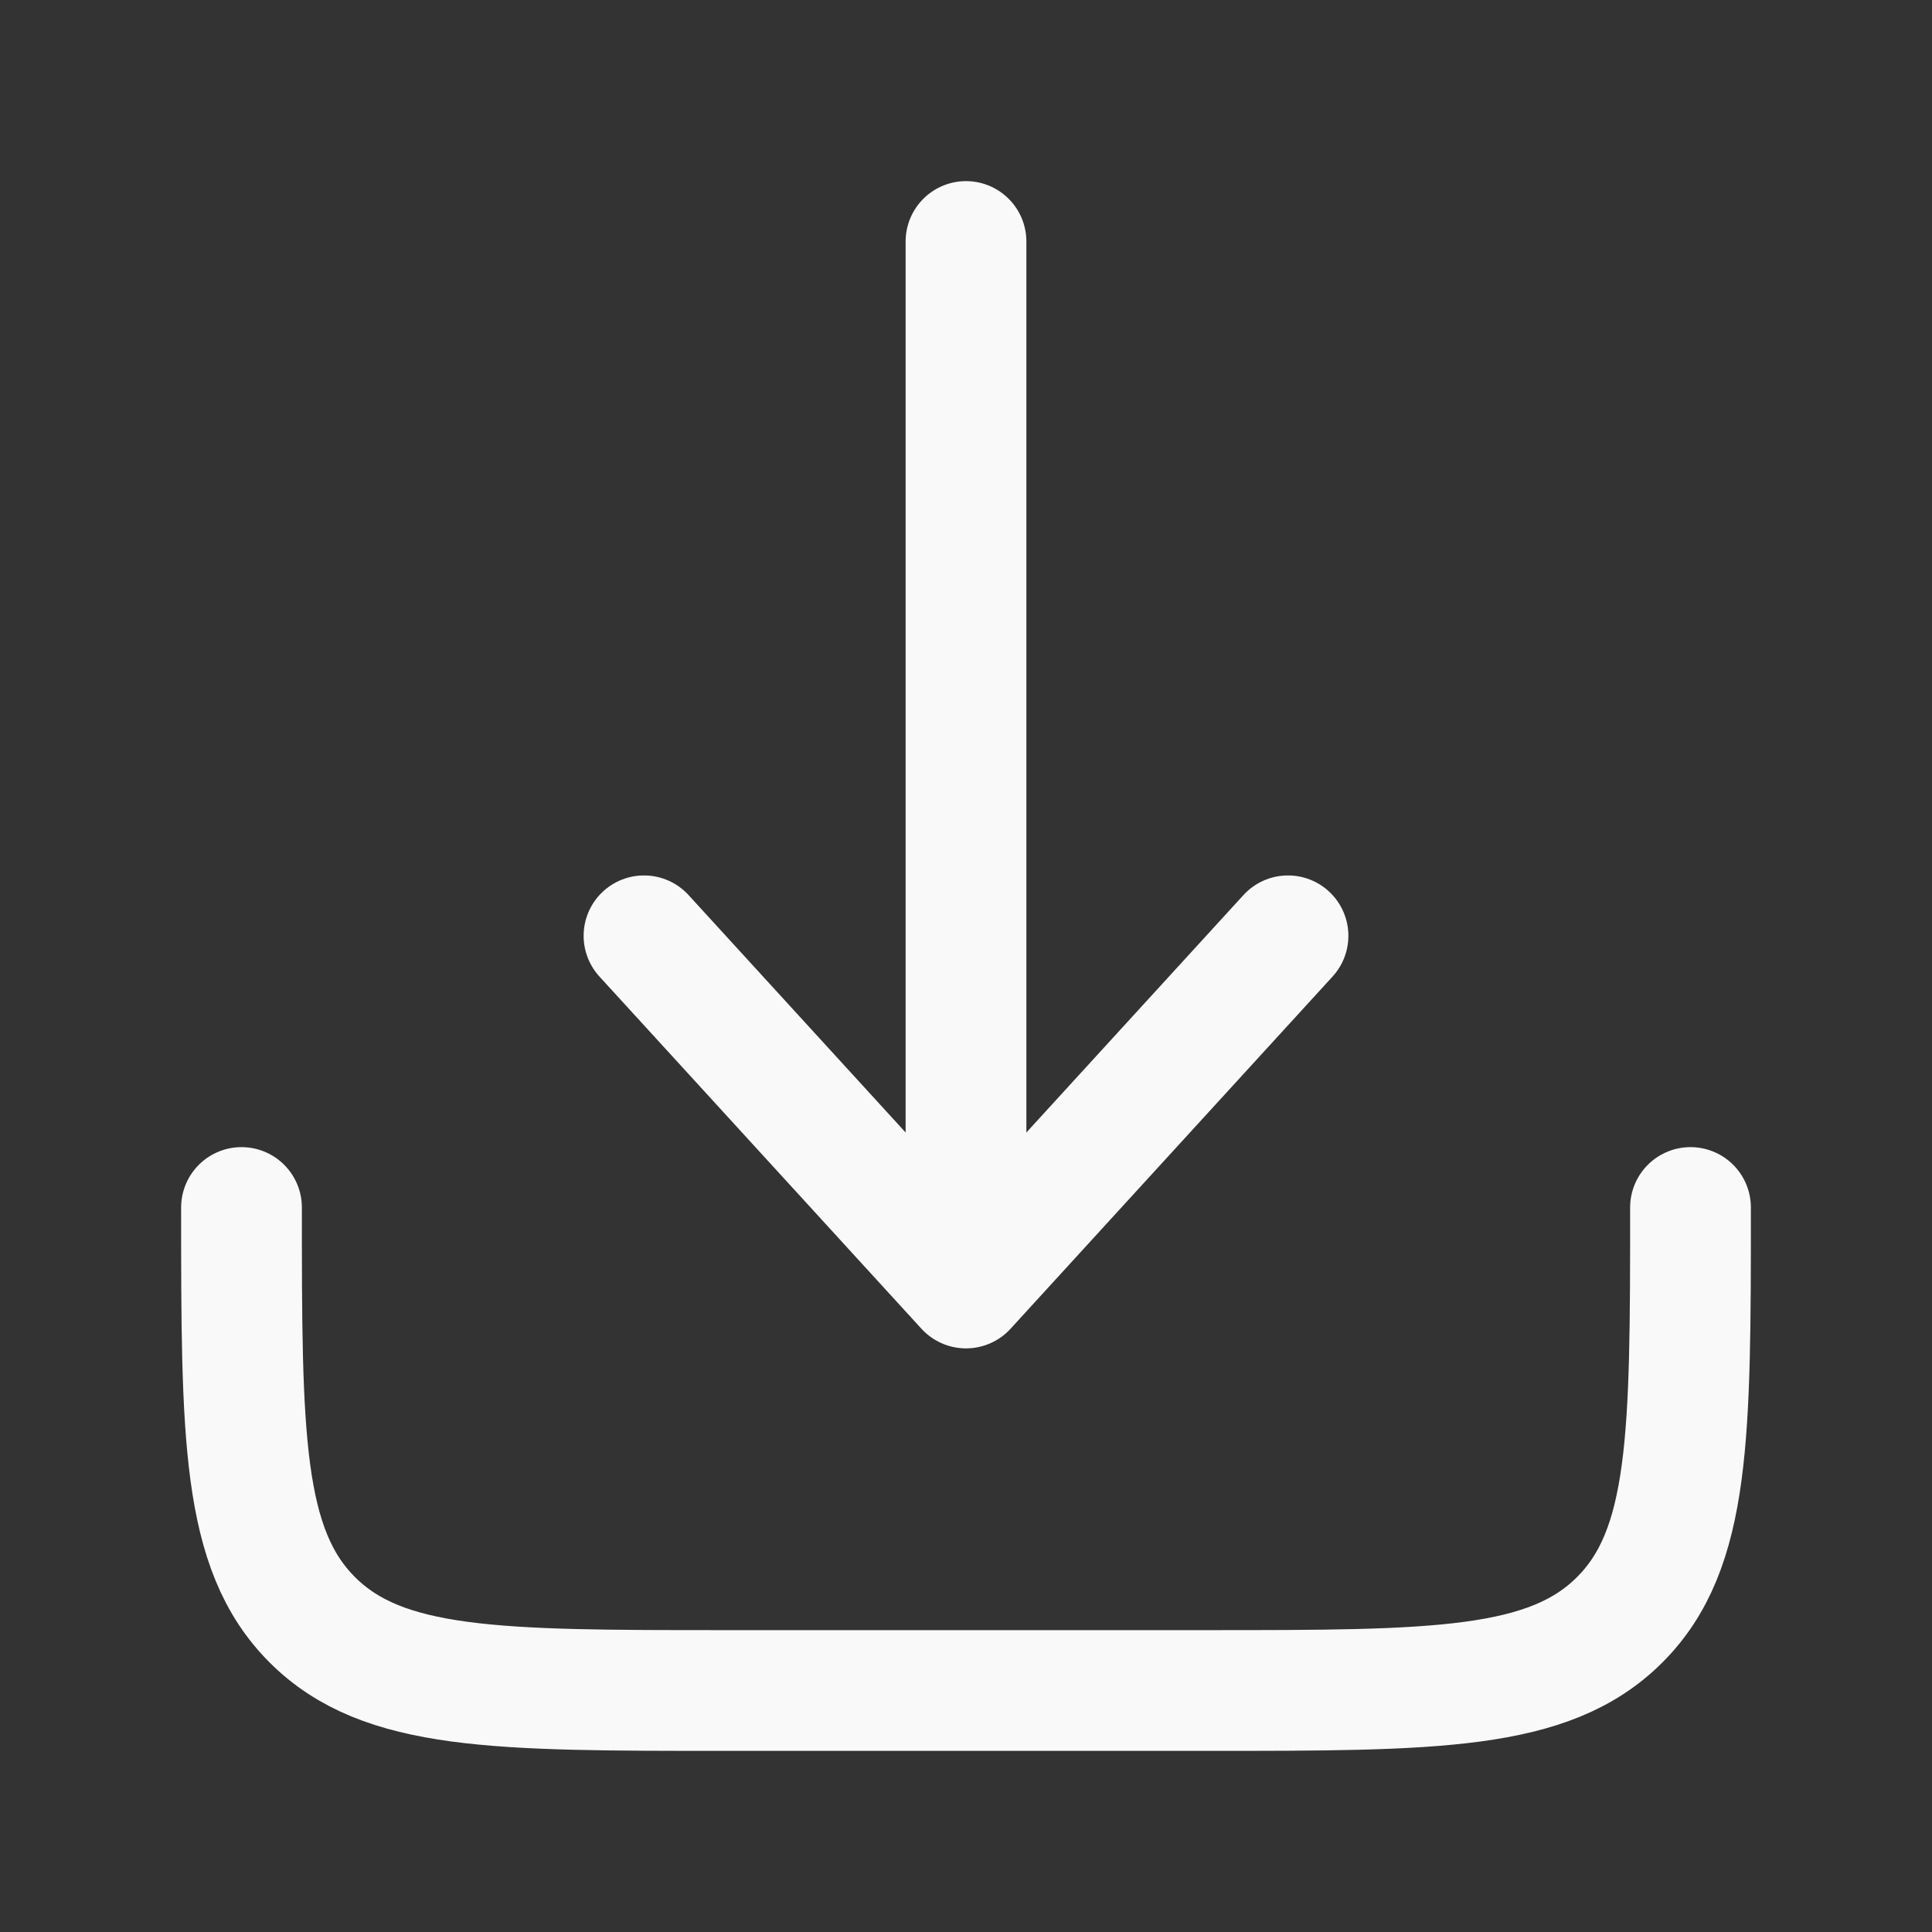 <svg viewBox="0 0 24 24" fill="none" xmlns="http://www.w3.org/2000/svg">
  <rect x="0" y="0" width="24" height="24" fill="#333333" stroke="none"/>
  <path
    d="M3 15c0 2.828 0 4.243.879 5.121C4.757 21 6.172 21 9 21h6c2.828 0 4.243 0 5.121-.879C21 19.243 21 17.828 21 15M12 3v13m0 0 4-4.375M12 16l-4-4.375"
    stroke="#f9f9f9" stroke-width="1.5" stroke-linecap="round" stroke-linejoin="round" />
</svg>
